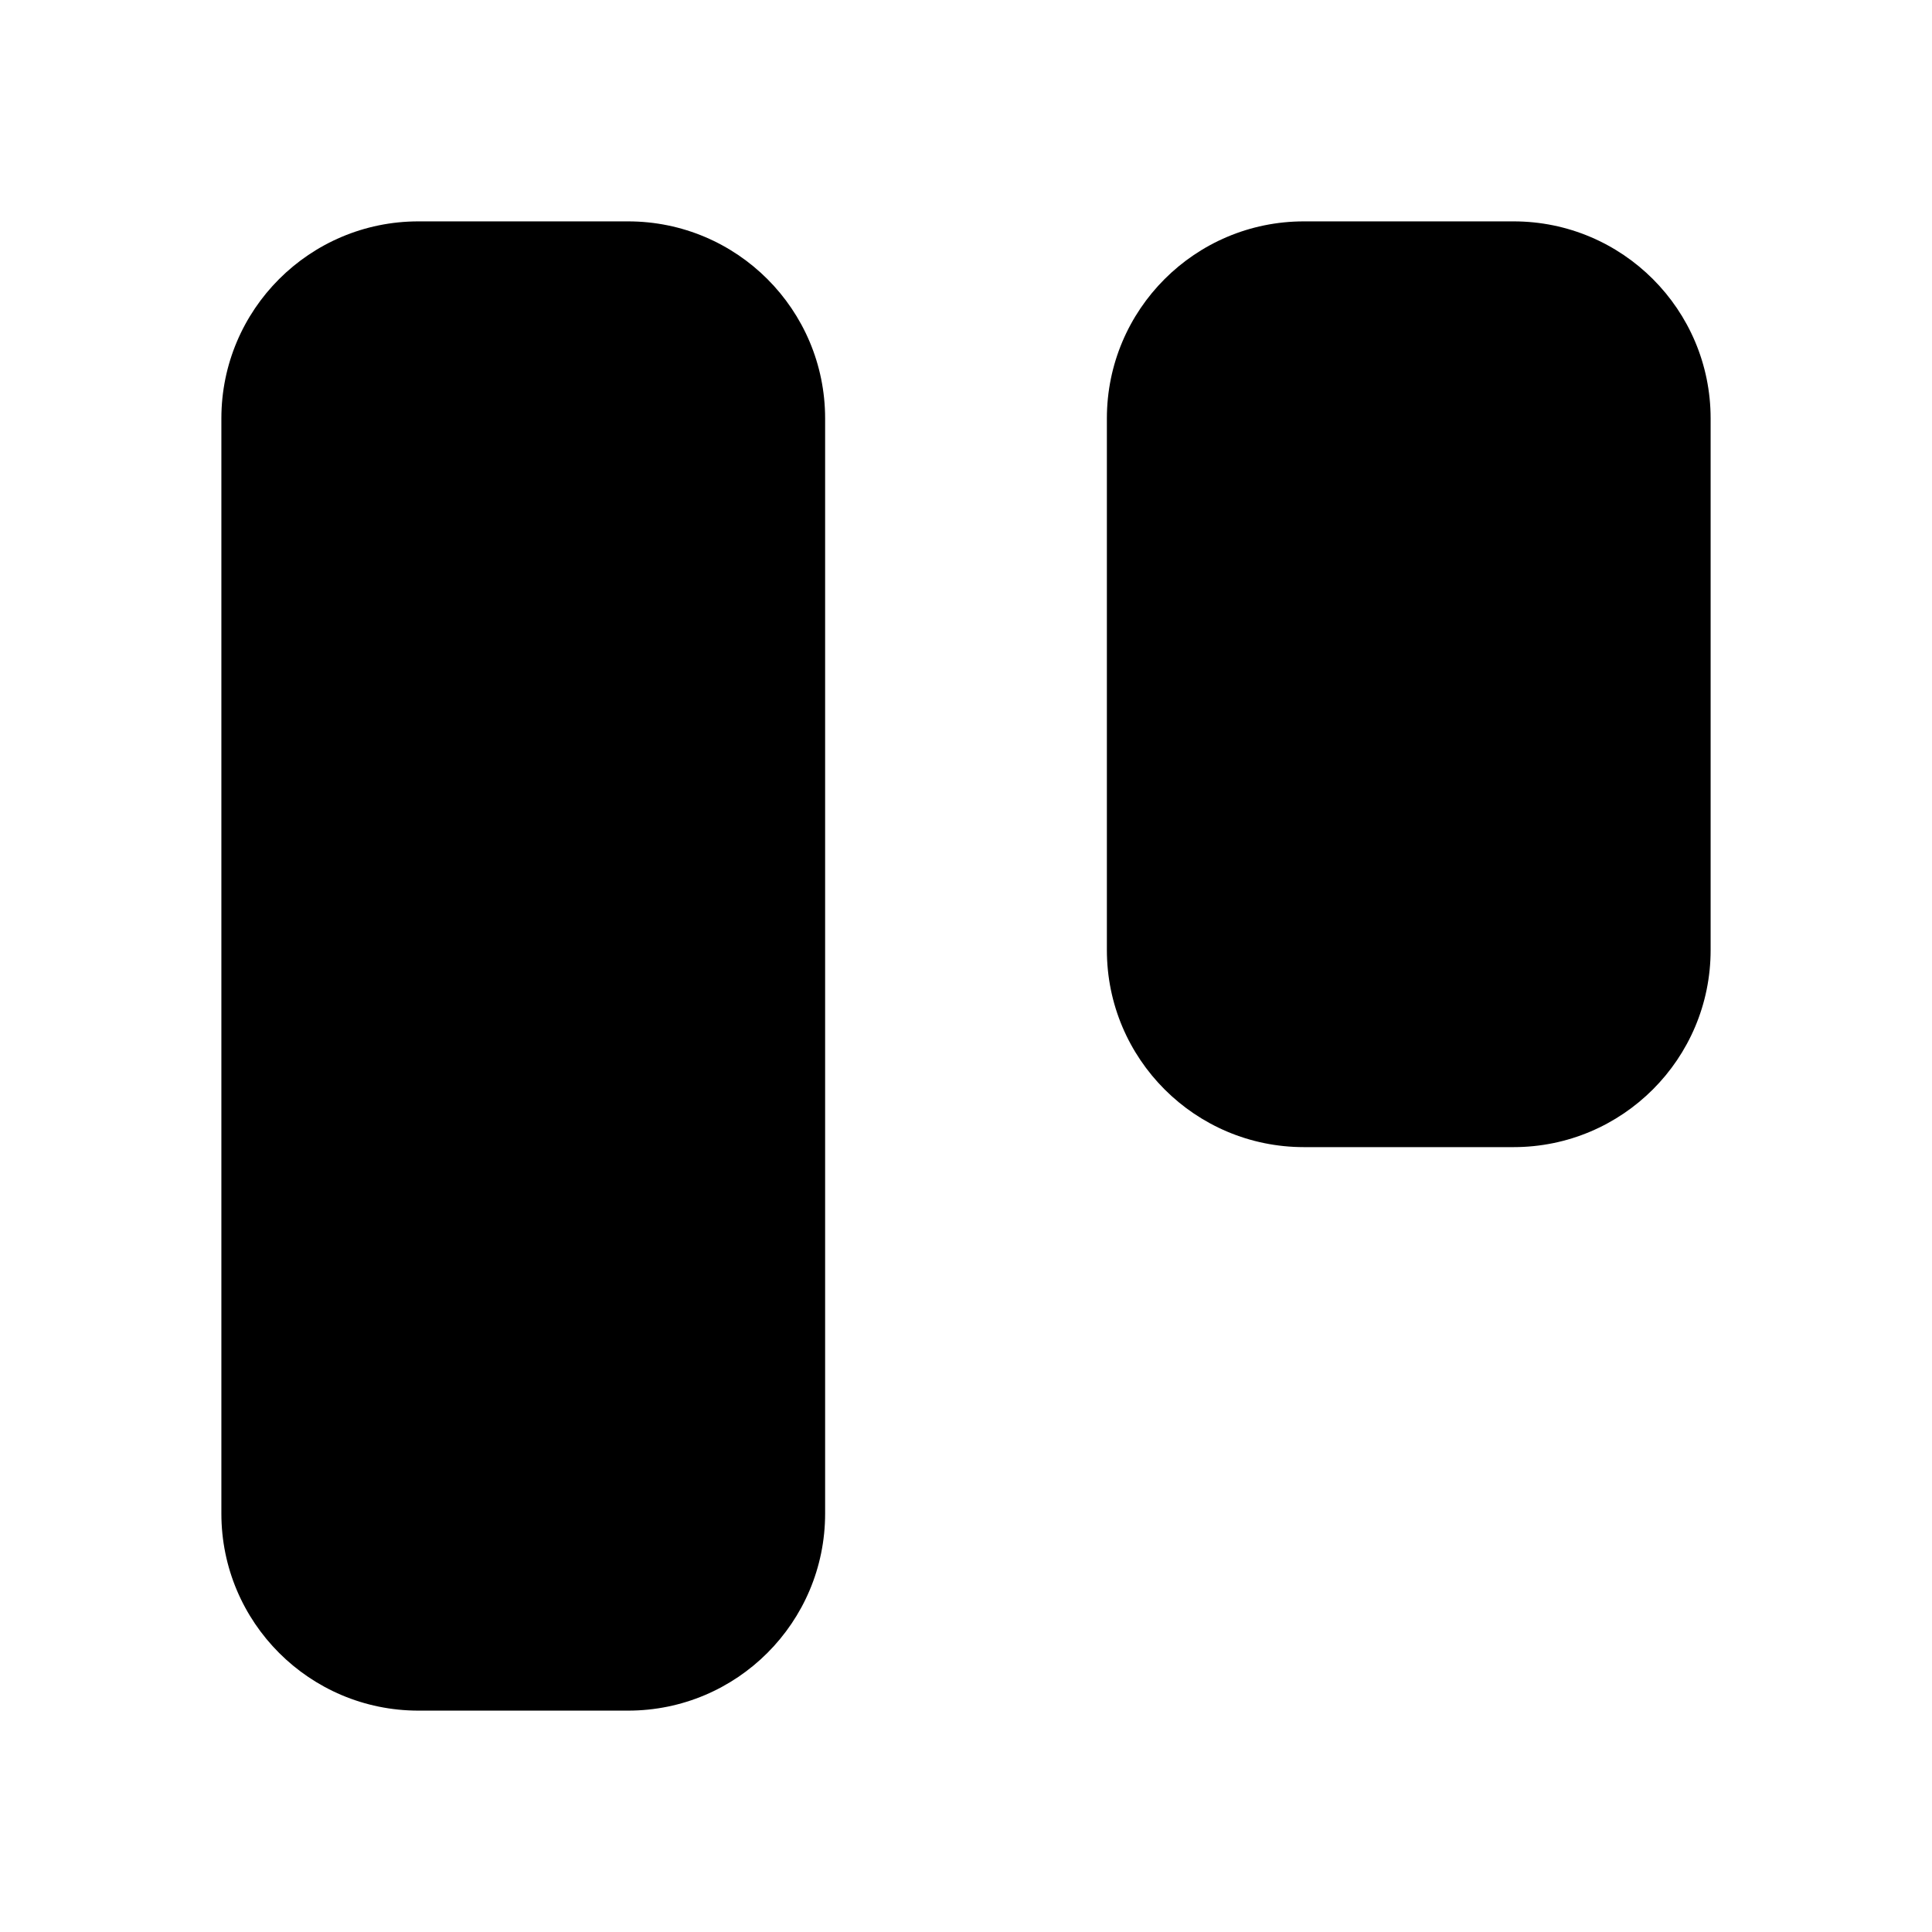 <svg width="24" height="24" viewBox="0 0 24 24" fill="none" xmlns="http://www.w3.org/2000/svg">
<path d="M5.198 21.25C3.846 21.25 2.75 20.154 2.75 18.802V5.198C2.75 3.846 3.846 2.75 5.198 2.75H7.802C9.154 2.75 10.25 3.846 10.25 5.198V18.802C10.25 20.154 9.154 21.25 7.802 21.25H5.198Z" fill="black"/>
<path d="M16.198 14.25C14.846 14.25 13.75 13.154 13.75 11.802V5.198C13.75 3.846 14.846 2.75 16.198 2.75H18.802C20.154 2.75 21.25 3.846 21.25 5.198V11.802C21.25 13.154 20.154 14.25 18.802 14.25H16.198Z" fill="black"/>
</svg>